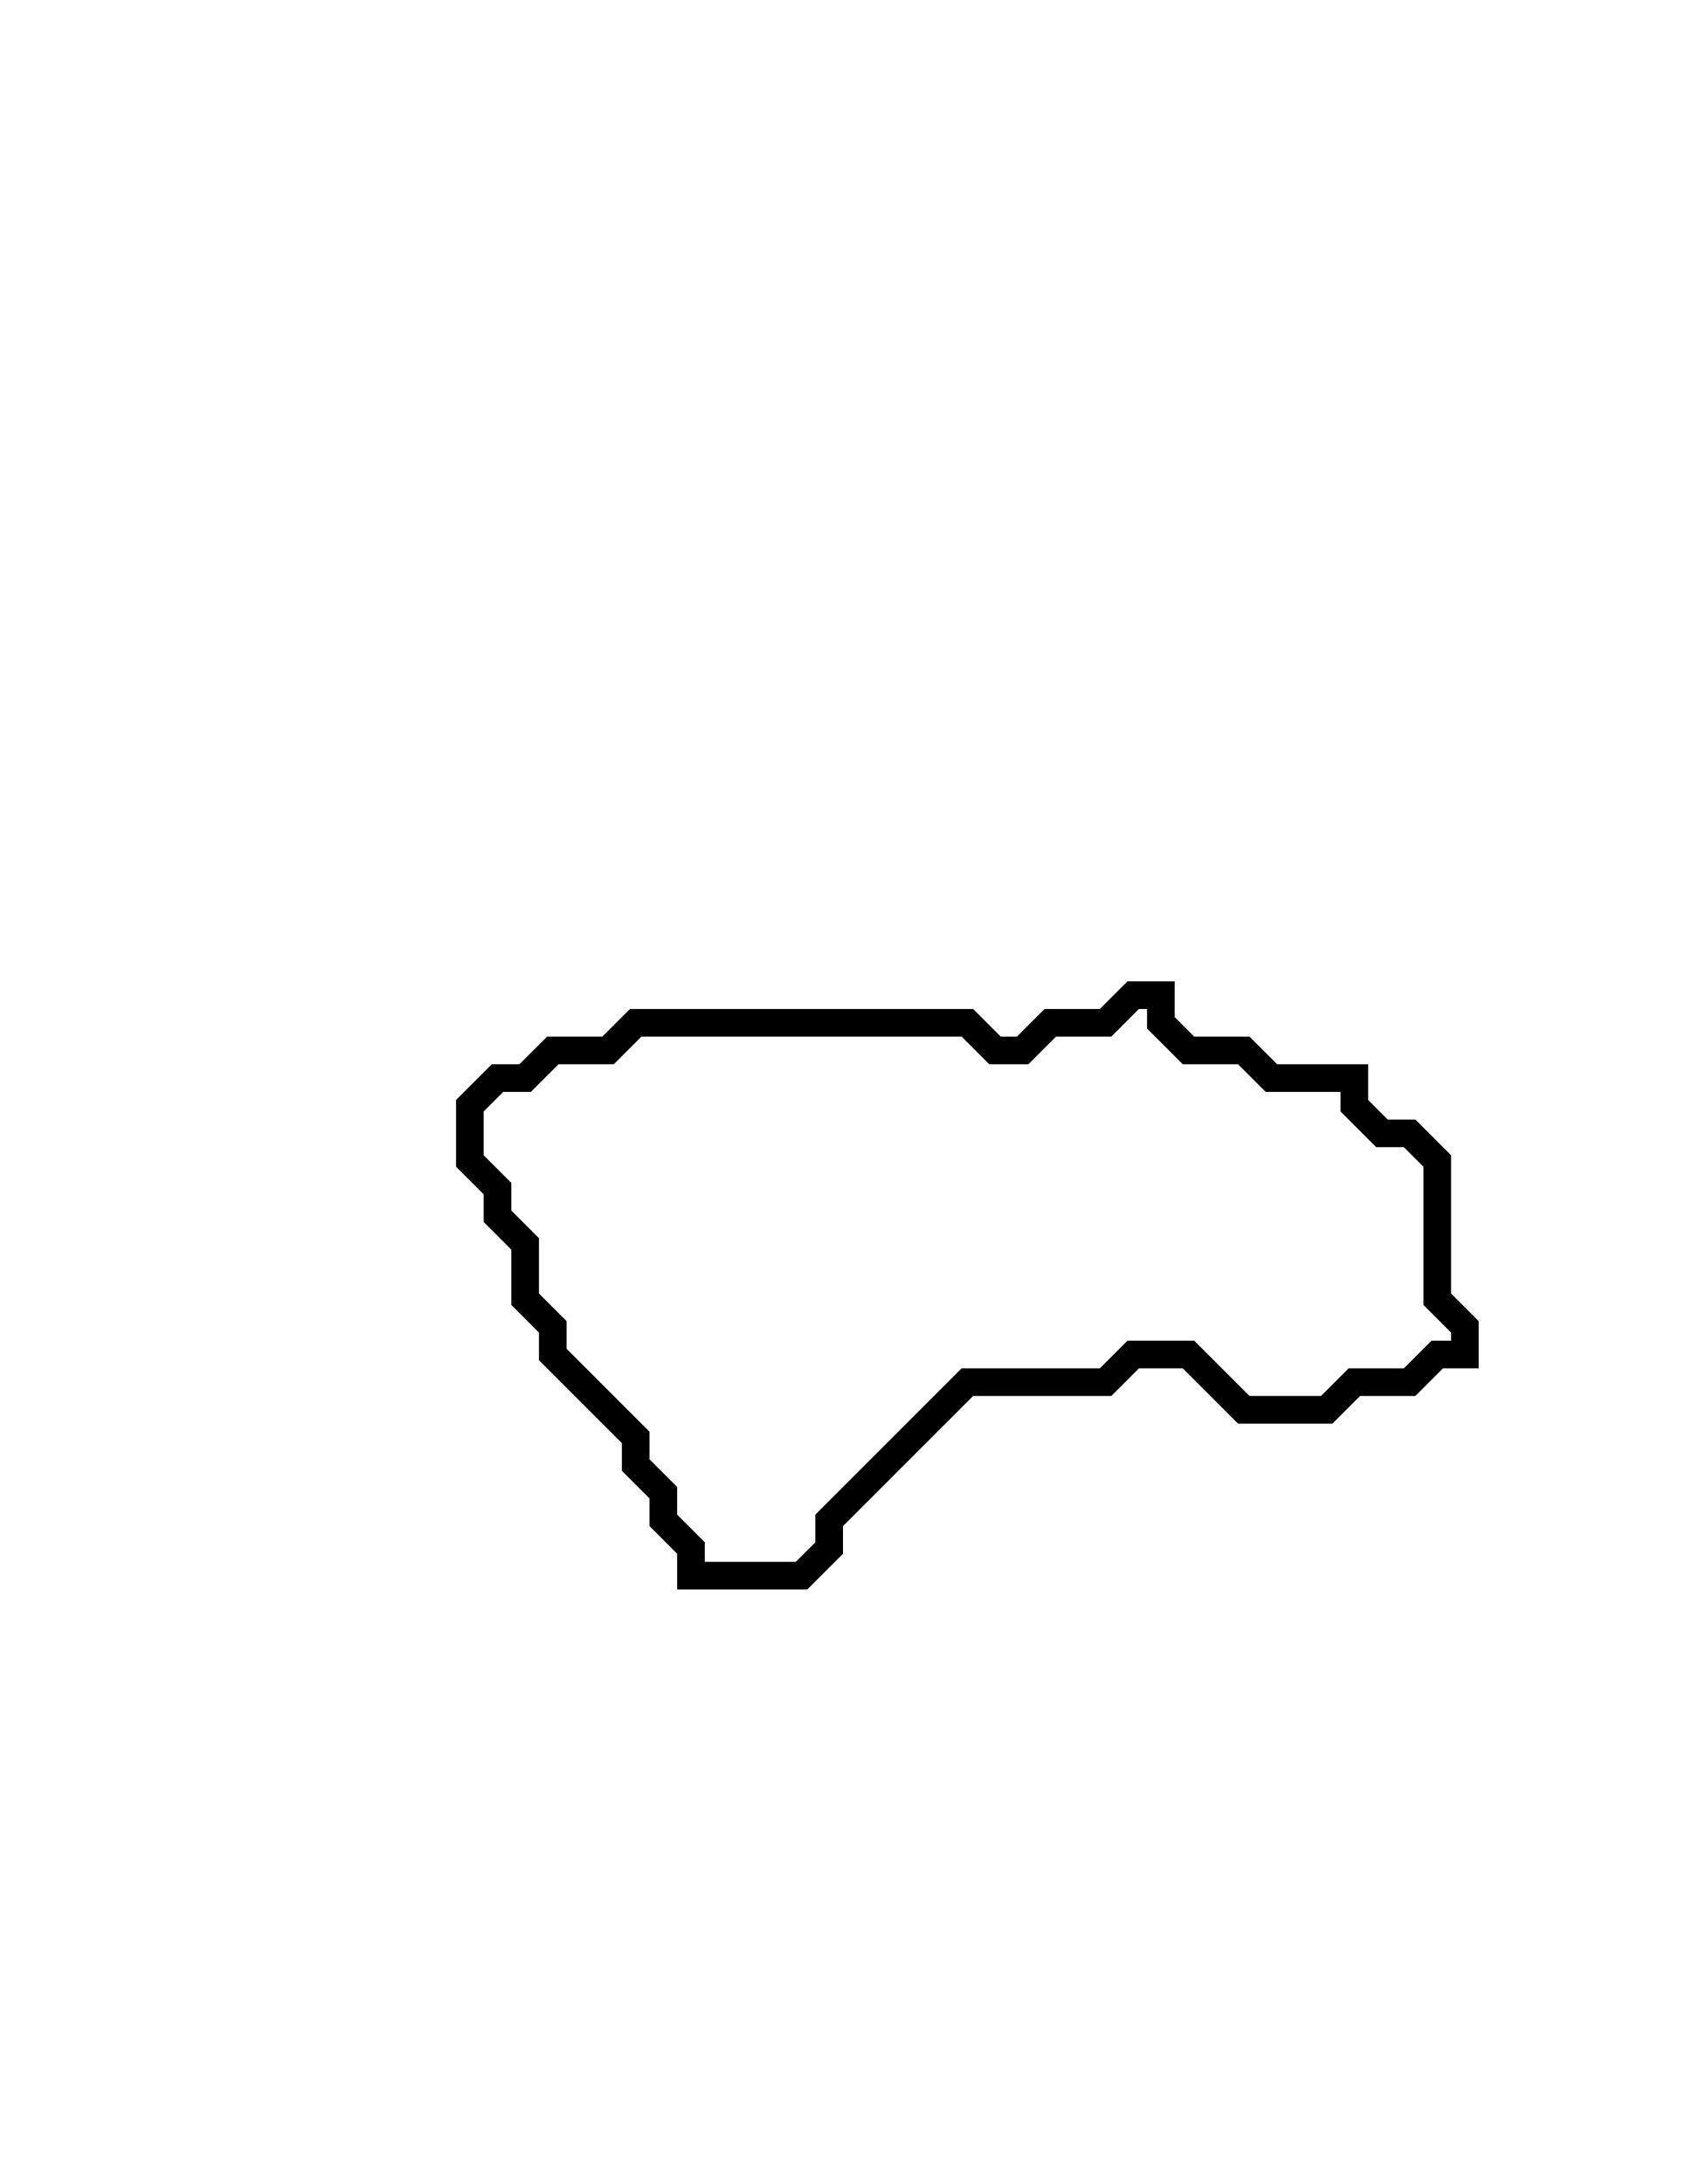 <svg xmlns="http://www.w3.org/2000/svg" width="61" height="79">
  <path d="M 41,36 L 40,37 L 38,37 L 37,38 L 36,38 L 35,37 L 23,37 L 22,38 L 20,38 L 19,39 L 18,39 L 17,40 L 17,42 L 18,43 L 18,44 L 19,45 L 19,47 L 20,48 L 20,49 L 23,52 L 23,53 L 24,54 L 24,55 L 25,56 L 25,57 L 29,57 L 30,56 L 30,55 L 35,50 L 40,50 L 41,49 L 43,49 L 45,51 L 48,51 L 49,50 L 51,50 L 52,49 L 53,49 L 53,48 L 52,47 L 52,42 L 51,41 L 50,41 L 49,40 L 49,39 L 46,39 L 45,38 L 43,38 L 42,37 L 42,36 Z" fill="none" stroke="black" stroke-width="1"/>
</svg>